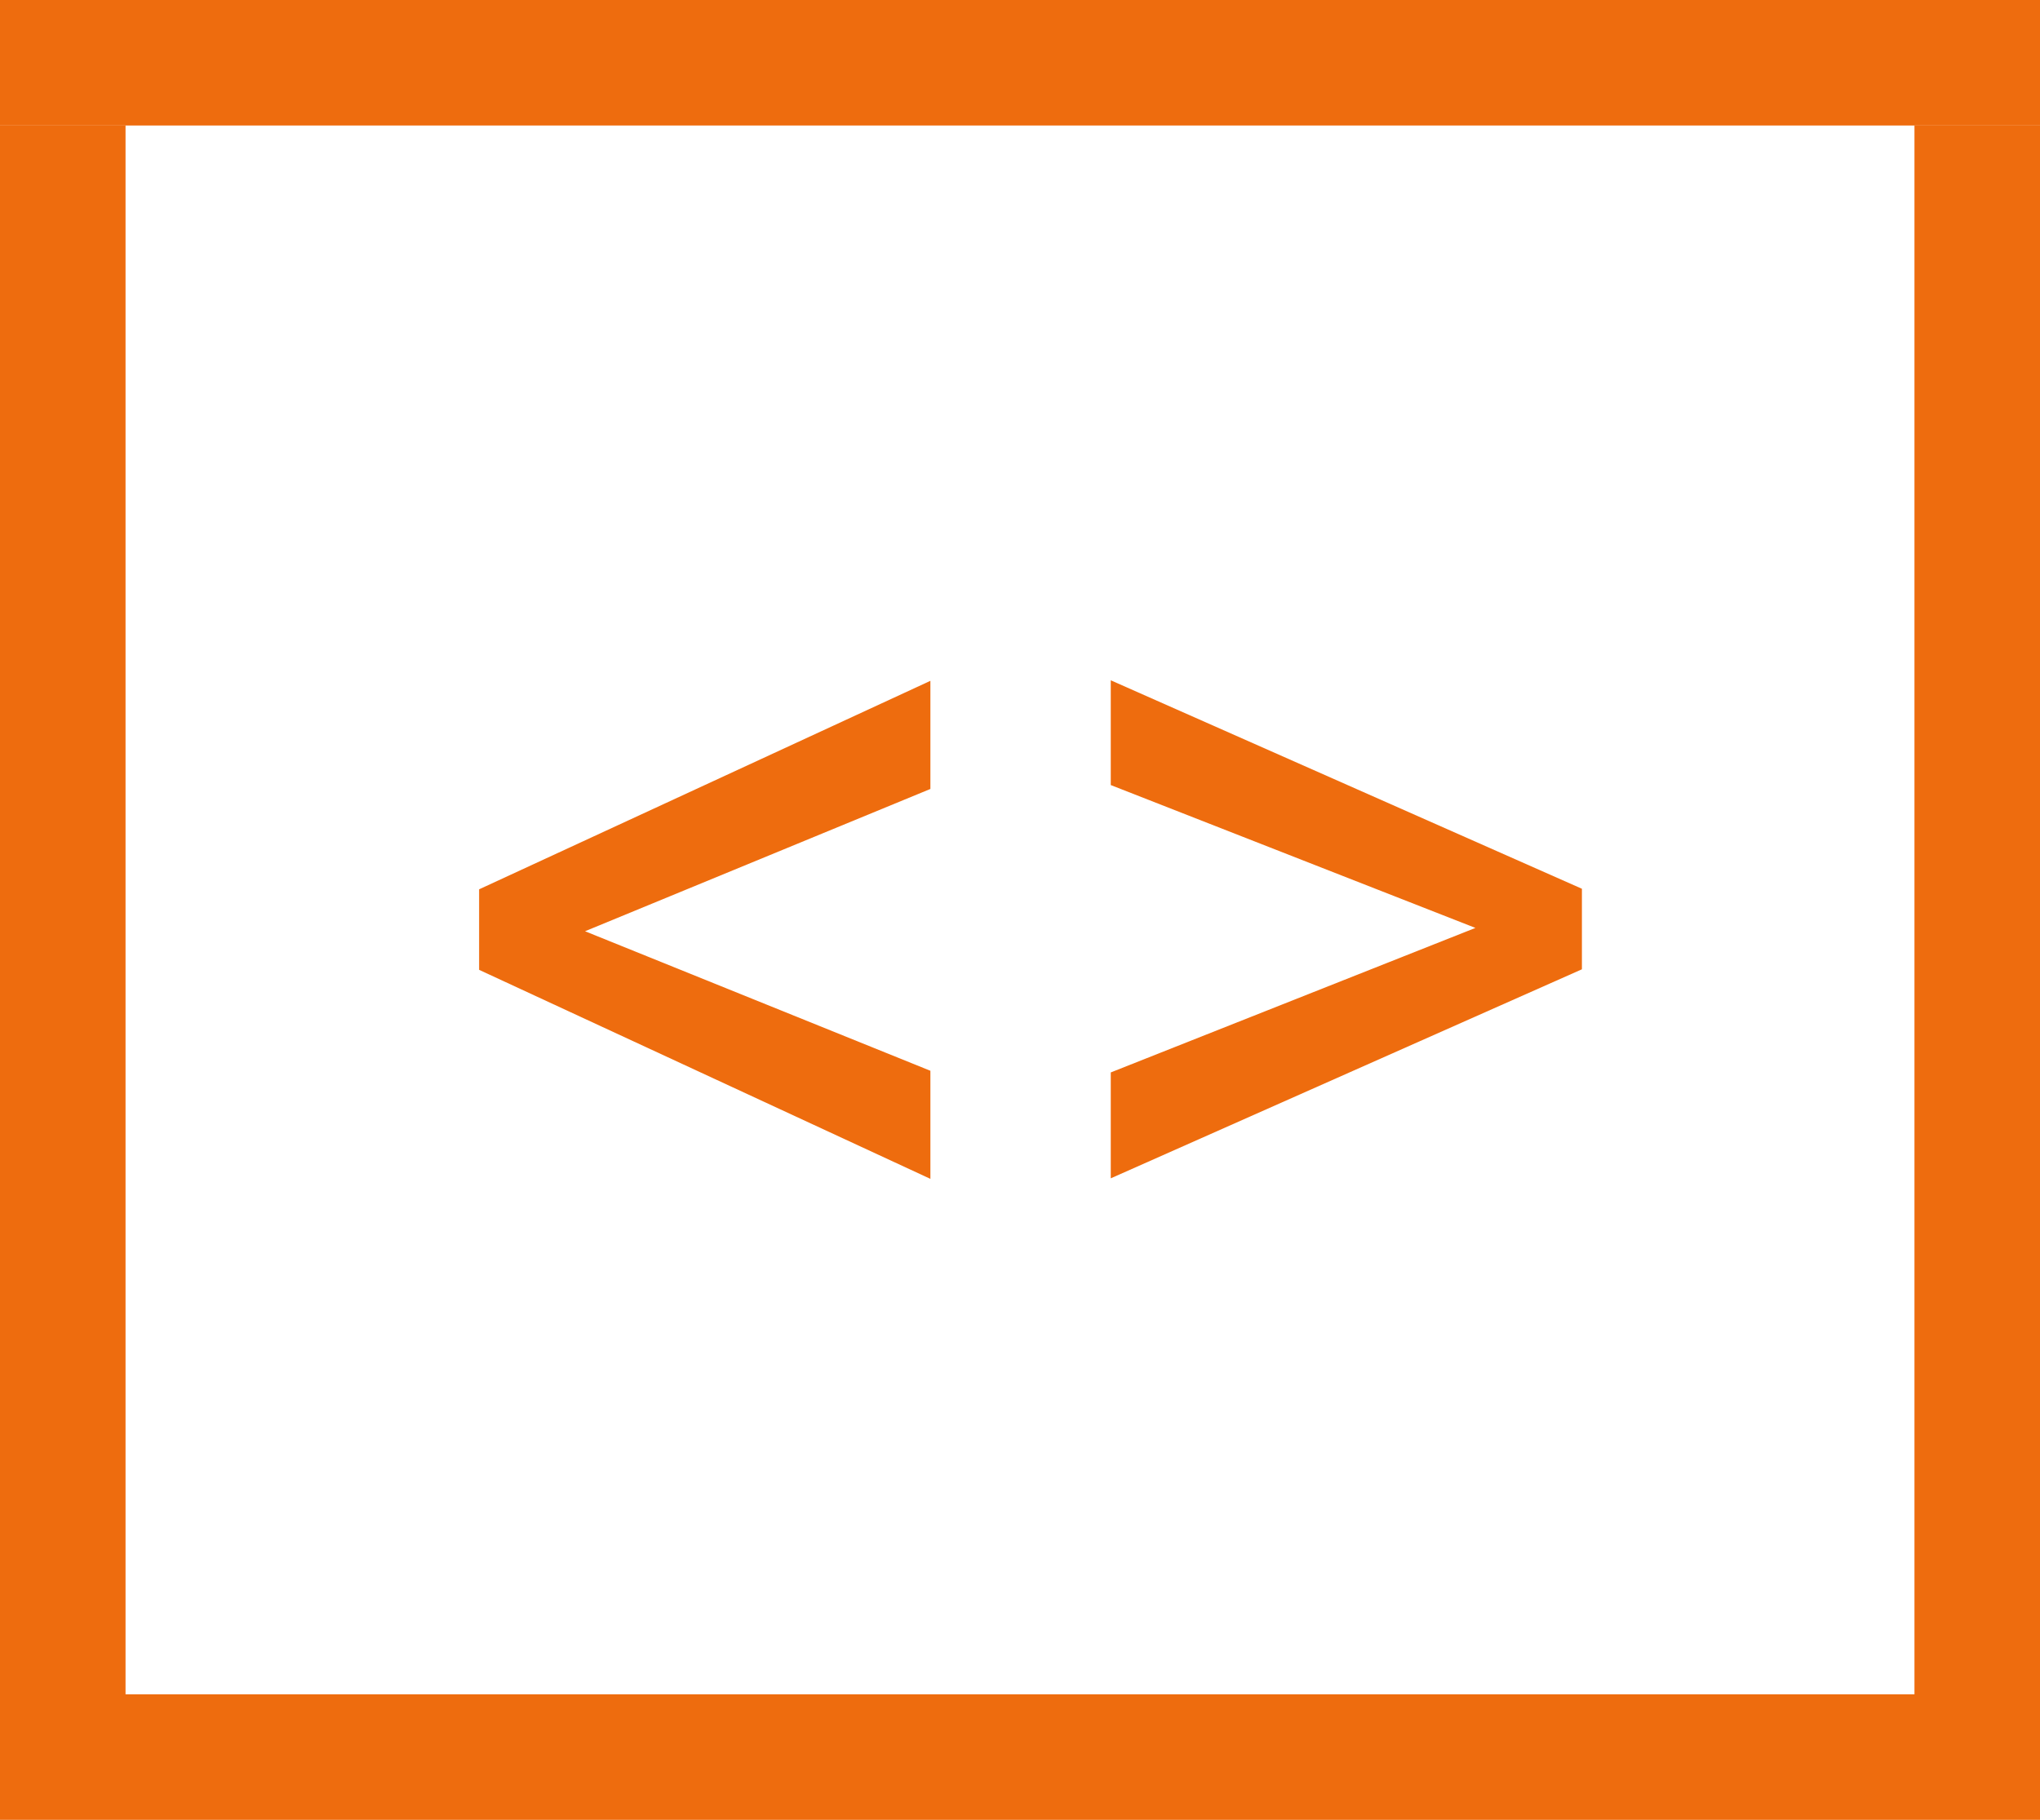 <svg width="65" height="58" viewBox="0 0 65 58" fill="none" xmlns="http://www.w3.org/2000/svg">
<line x1="2" y1="4" x2="2" y2="57" stroke="#EE6C0E" stroke-width="4"/>
<line x1="65" y1="56" x2="-2.11134e-07" y2="56" stroke="#EE6C0E" stroke-width="4"/>
<line x1="63" y1="4" x2="63" y2="56" stroke="#EE6C0E" stroke-width="4"/>
<line y1="2" x2="65" y2="2" stroke="#EE6C0E" stroke-width="4"/>
<path d="M18.641 29.68L29.645 34.127V37.572L15.266 30.91V28.344L29.645 21.699V25.145L18.641 29.68ZM47.011 29.574L35.392 25.021V21.682L50.404 28.326V30.893L35.392 37.555V34.18L47.011 29.574Z" fill="#EE6C0E"/>
</svg>
